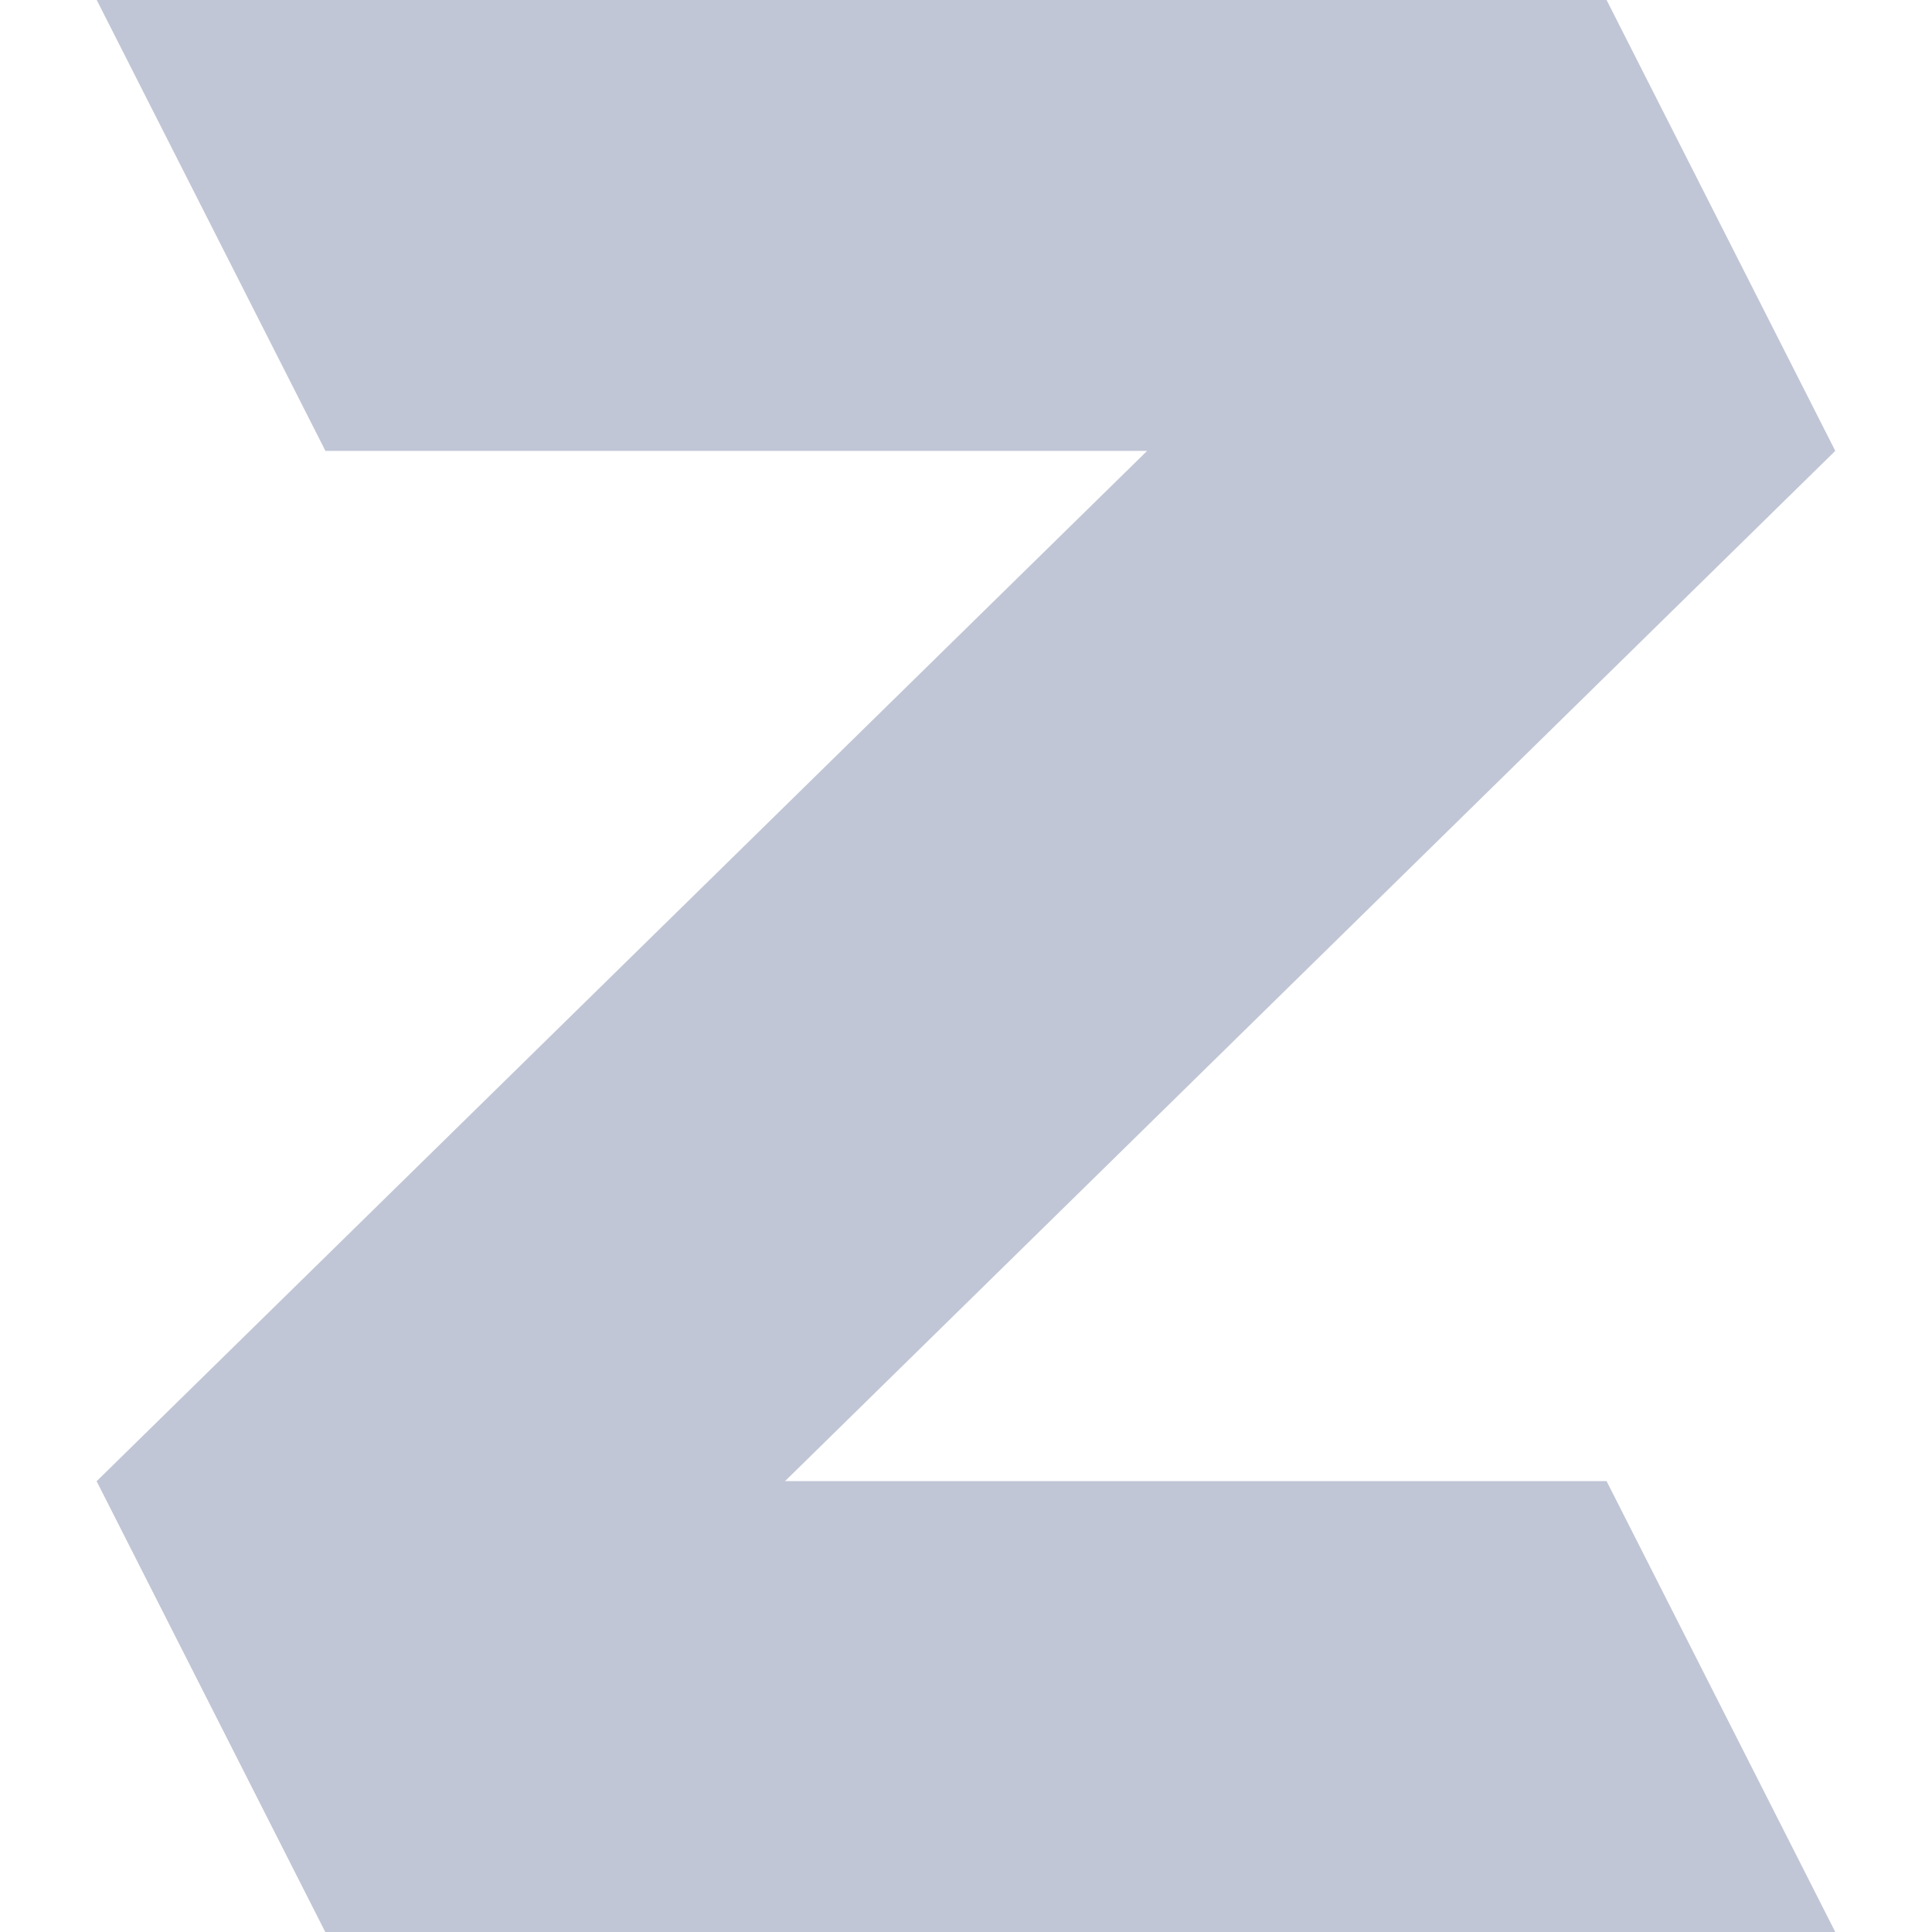 
<svg xmlns="http://www.w3.org/2000/svg" xmlns:xlink="http://www.w3.org/1999/xlink" width="16px" height="16px" viewBox="0 0 16 16" version="1.1">
<g id="surface1">
<path style=" stroke:none;fill-rule:nonzero;fill:#c1c6d6;fill-opacity:1;" d="M 13.305 0 L 0.801 0 L 2.695 3.734 L 9.5 3.734 L 0.801 12.266 L 2.695 16 L 15.199 3.734 Z M 13.305 0 "/>
<path style=" stroke:none;fill-rule:nonzero;fill:#c1c6d6;fill-opacity:1;" d="M 0.801 12.266 L 13.305 12.266 L 15.199 16 L 2.695 16 Z M 0.801 12.266 "/>
</g>
</svg>

